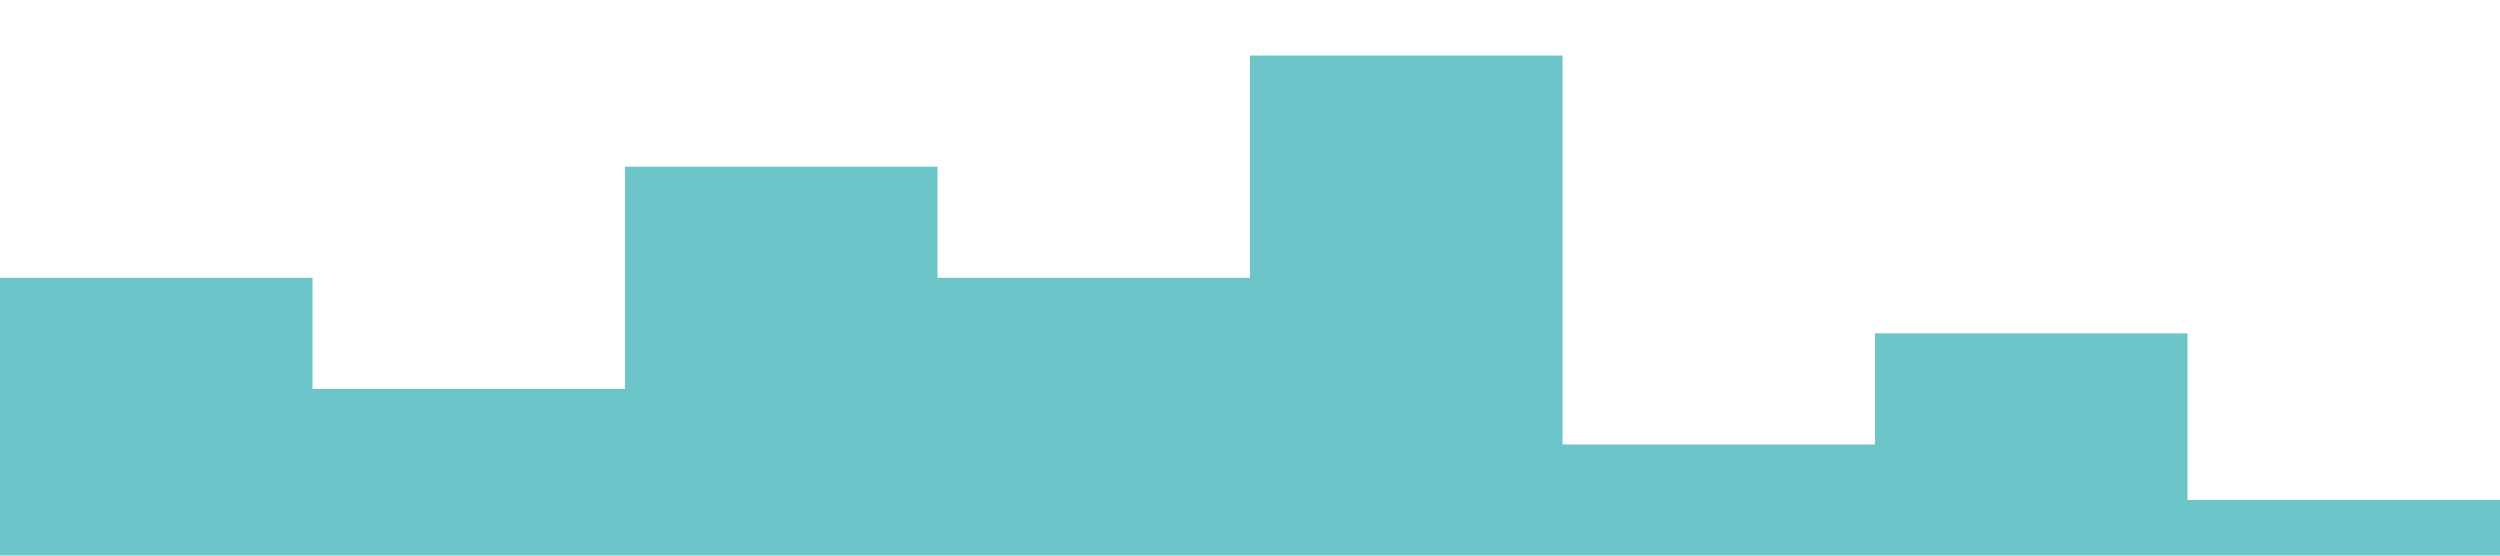 <?xml version="1.0" standalone="no"?><svg xmlns="http://www.w3.org/2000/svg" viewBox="0 0 1440 320"><path fill="#6CC6C9" fill-opacity="1" d="M0,96L0,160L180,160L180,224L360,224L360,96L540,96L540,160L720,160L720,32L900,32L900,256L1080,256L1080,192L1260,192L1260,288L1440,288L1440,320L1260,320L1260,320L1080,320L1080,320L900,320L900,320L720,320L720,320L540,320L540,320L360,320L360,320L180,320L180,320L0,320L0,320Z"></path></svg>